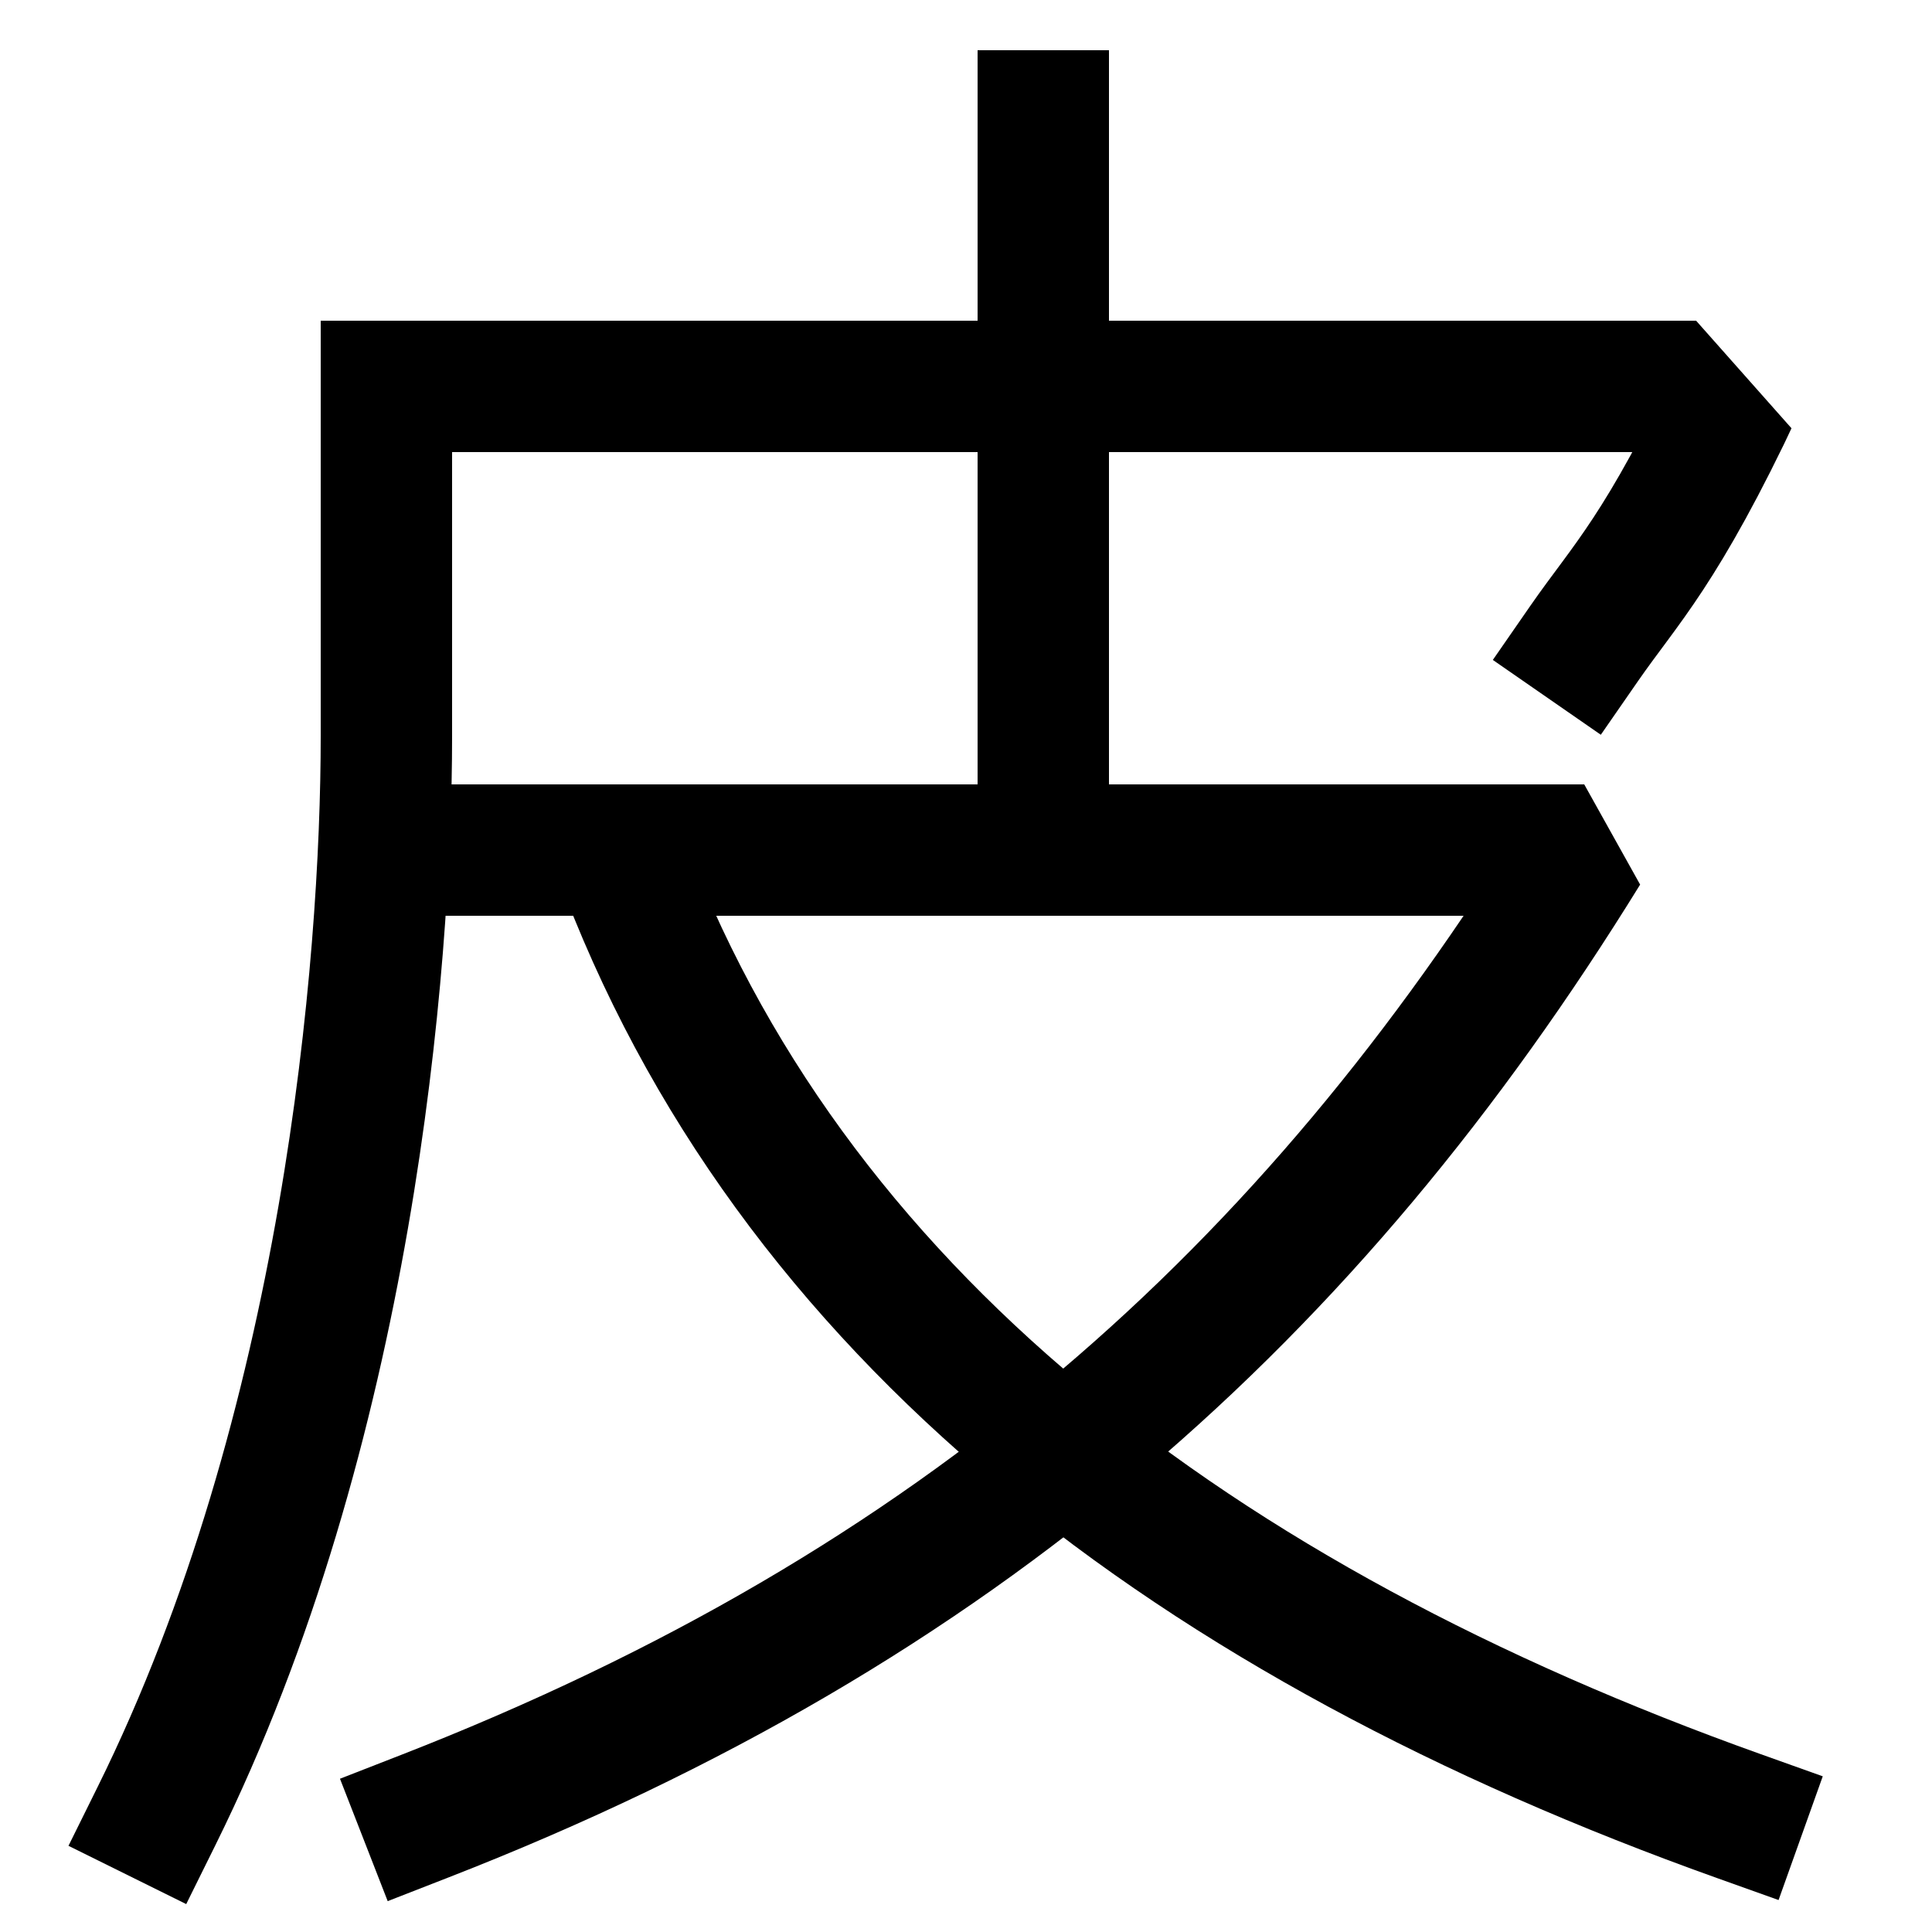 <svg xmlns="http://www.w3.org/2000/svg" xmlns:xlink="http://www.w3.org/1999/xlink" viewBox="0 0 1000 1000"><defs><style>.a,.c{fill:none;}.b{clip-path:url(#a);}.c{stroke:#000;stroke-linecap:square;stroke-miterlimit:2;stroke-width:68px;}.d{clip-path:url(#b);}.e{clip-path:url(#c);}.f{clip-path:url(#d);}</style><clipPath id="a"><polygon class="a" points="-110 1083 -118 20 748.44 20 1032.2 340 1008 1083 -110 1083"/></clipPath><clipPath id="b"><rect class="a" y="-233" width="1000" height="673"/></clipPath><clipPath id="c"><rect class="a" y="440" width="1225" height="745"/></clipPath><clipPath id="d"><polygon class="a" points="200 301 200 581 20 740 20 1105 980 1105 980 300 200 301"/></clipPath></defs><title>skin</title><g class="b"><path class="c" d="M81,940c99-200,119-440,119-559V200H900c-40,85-58.56,102.06-80,133"/></g><g class="d"><line class="c" x1="540" y1="60" x2="540" y2="460"/></g><g class="e"><path class="c" d="M900,940C620,840,408,680,320,440"/></g><g class="f"><path class="c" d="M200,440H820C678,670,497,832,220,940"/></g></svg>